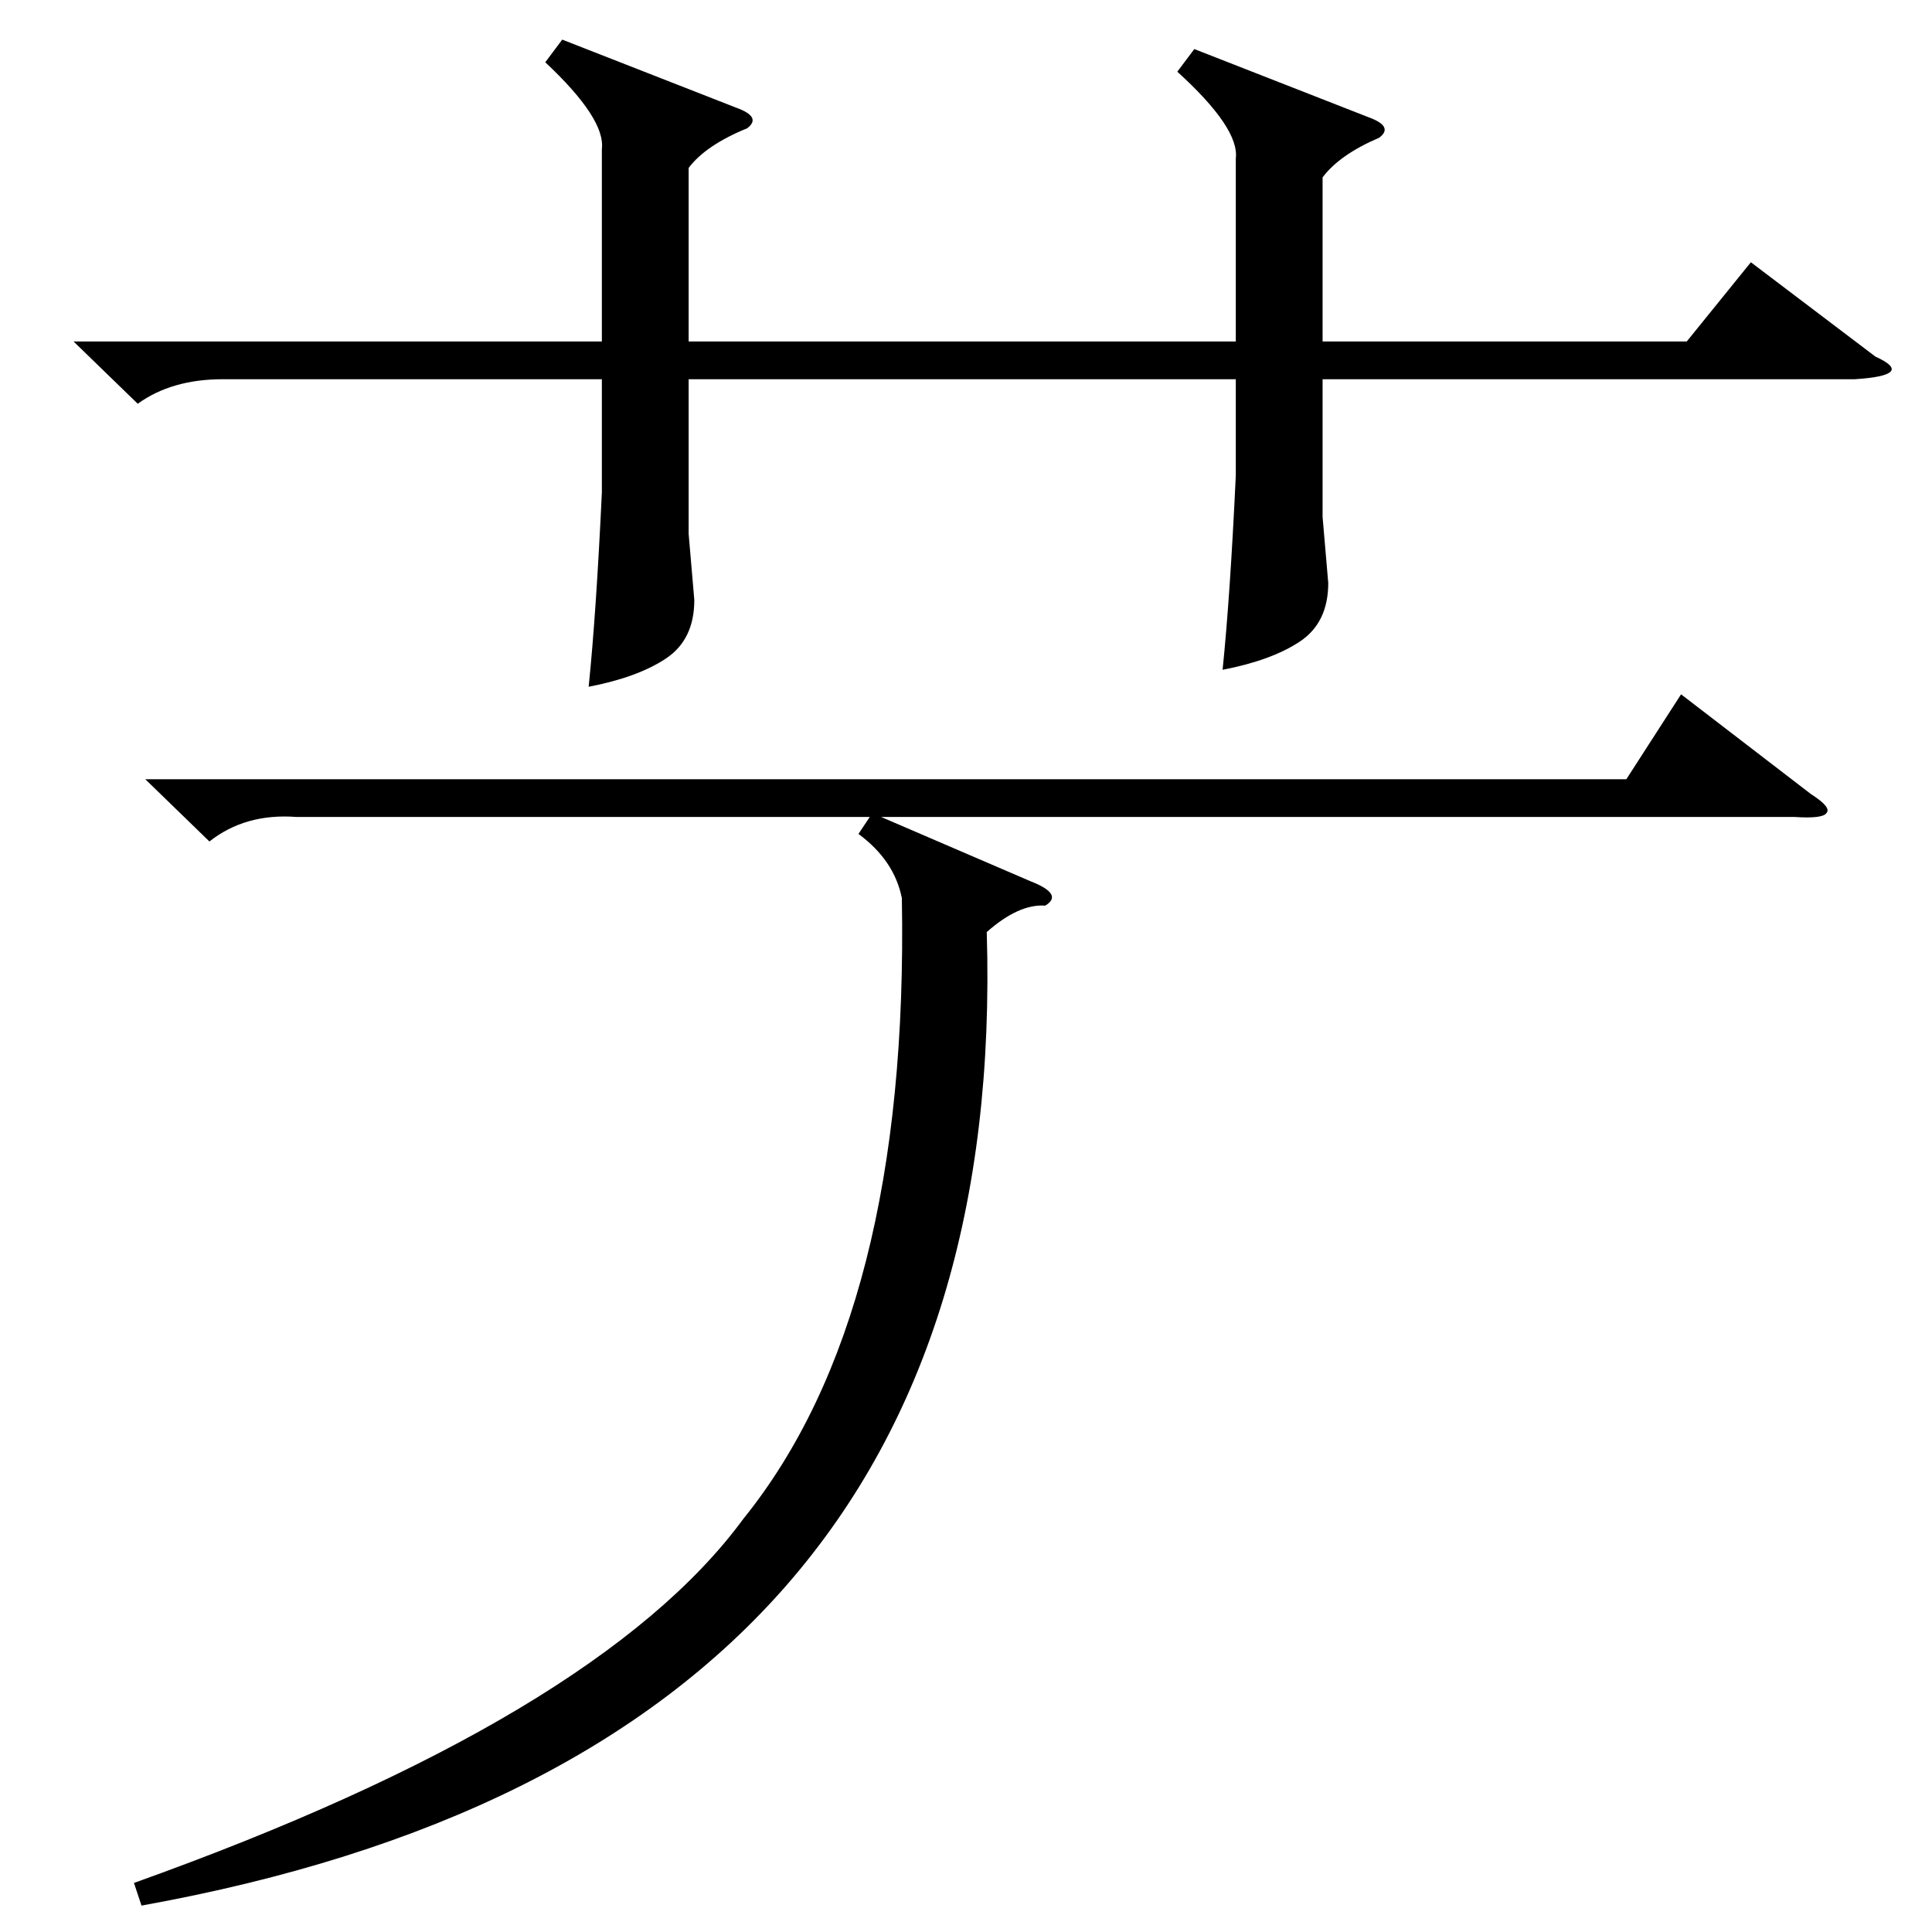 <?xml version="1.0" standalone="no"?>
<!DOCTYPE svg PUBLIC "-//W3C//DTD SVG 1.1//EN" "http://www.w3.org/Graphics/SVG/1.1/DTD/svg11.dtd" >
<svg xmlns="http://www.w3.org/2000/svg" xmlns:xlink="http://www.w3.org/1999/xlink" version="1.1" viewBox="0 -205 1024 1024">
  <g transform="matrix(1 0 0 -1 0 819)">
   <path fill="currentColor"
d="M298 1003l92 -36q14 -5 6 -11q-22 -9 -31 -21v-92h290v97q2 16 -31 46l9 12l92 -36q14 -5 6 -11q-21 -9 -30 -21v-87h193l34 42l66 -50q11 -5 8 -8t-19 -4h-282v-73l3 -35q0 -21 -15 -31t-41 -15q4 39 7 103v51h-290v-82l3 -35q0 -21 -15 -31t-41 -15q4 39 7 103v60h-201
q-27 0 -45 -13l-34 33h280v102q2 16 -30 46zM77 611h785l29 45l69 -53q11 -7 8 -10q-2 -3 -17 -2h-484l79 -34q18 -7 8 -13q-14 1 -31 -14q13 -433 -448 -516l-4 12q246 88 323 193q88 109 84 329q-4 20 -23 34l6 9h-304q-27 2 -46 -13z" />
  </g>

</svg>
